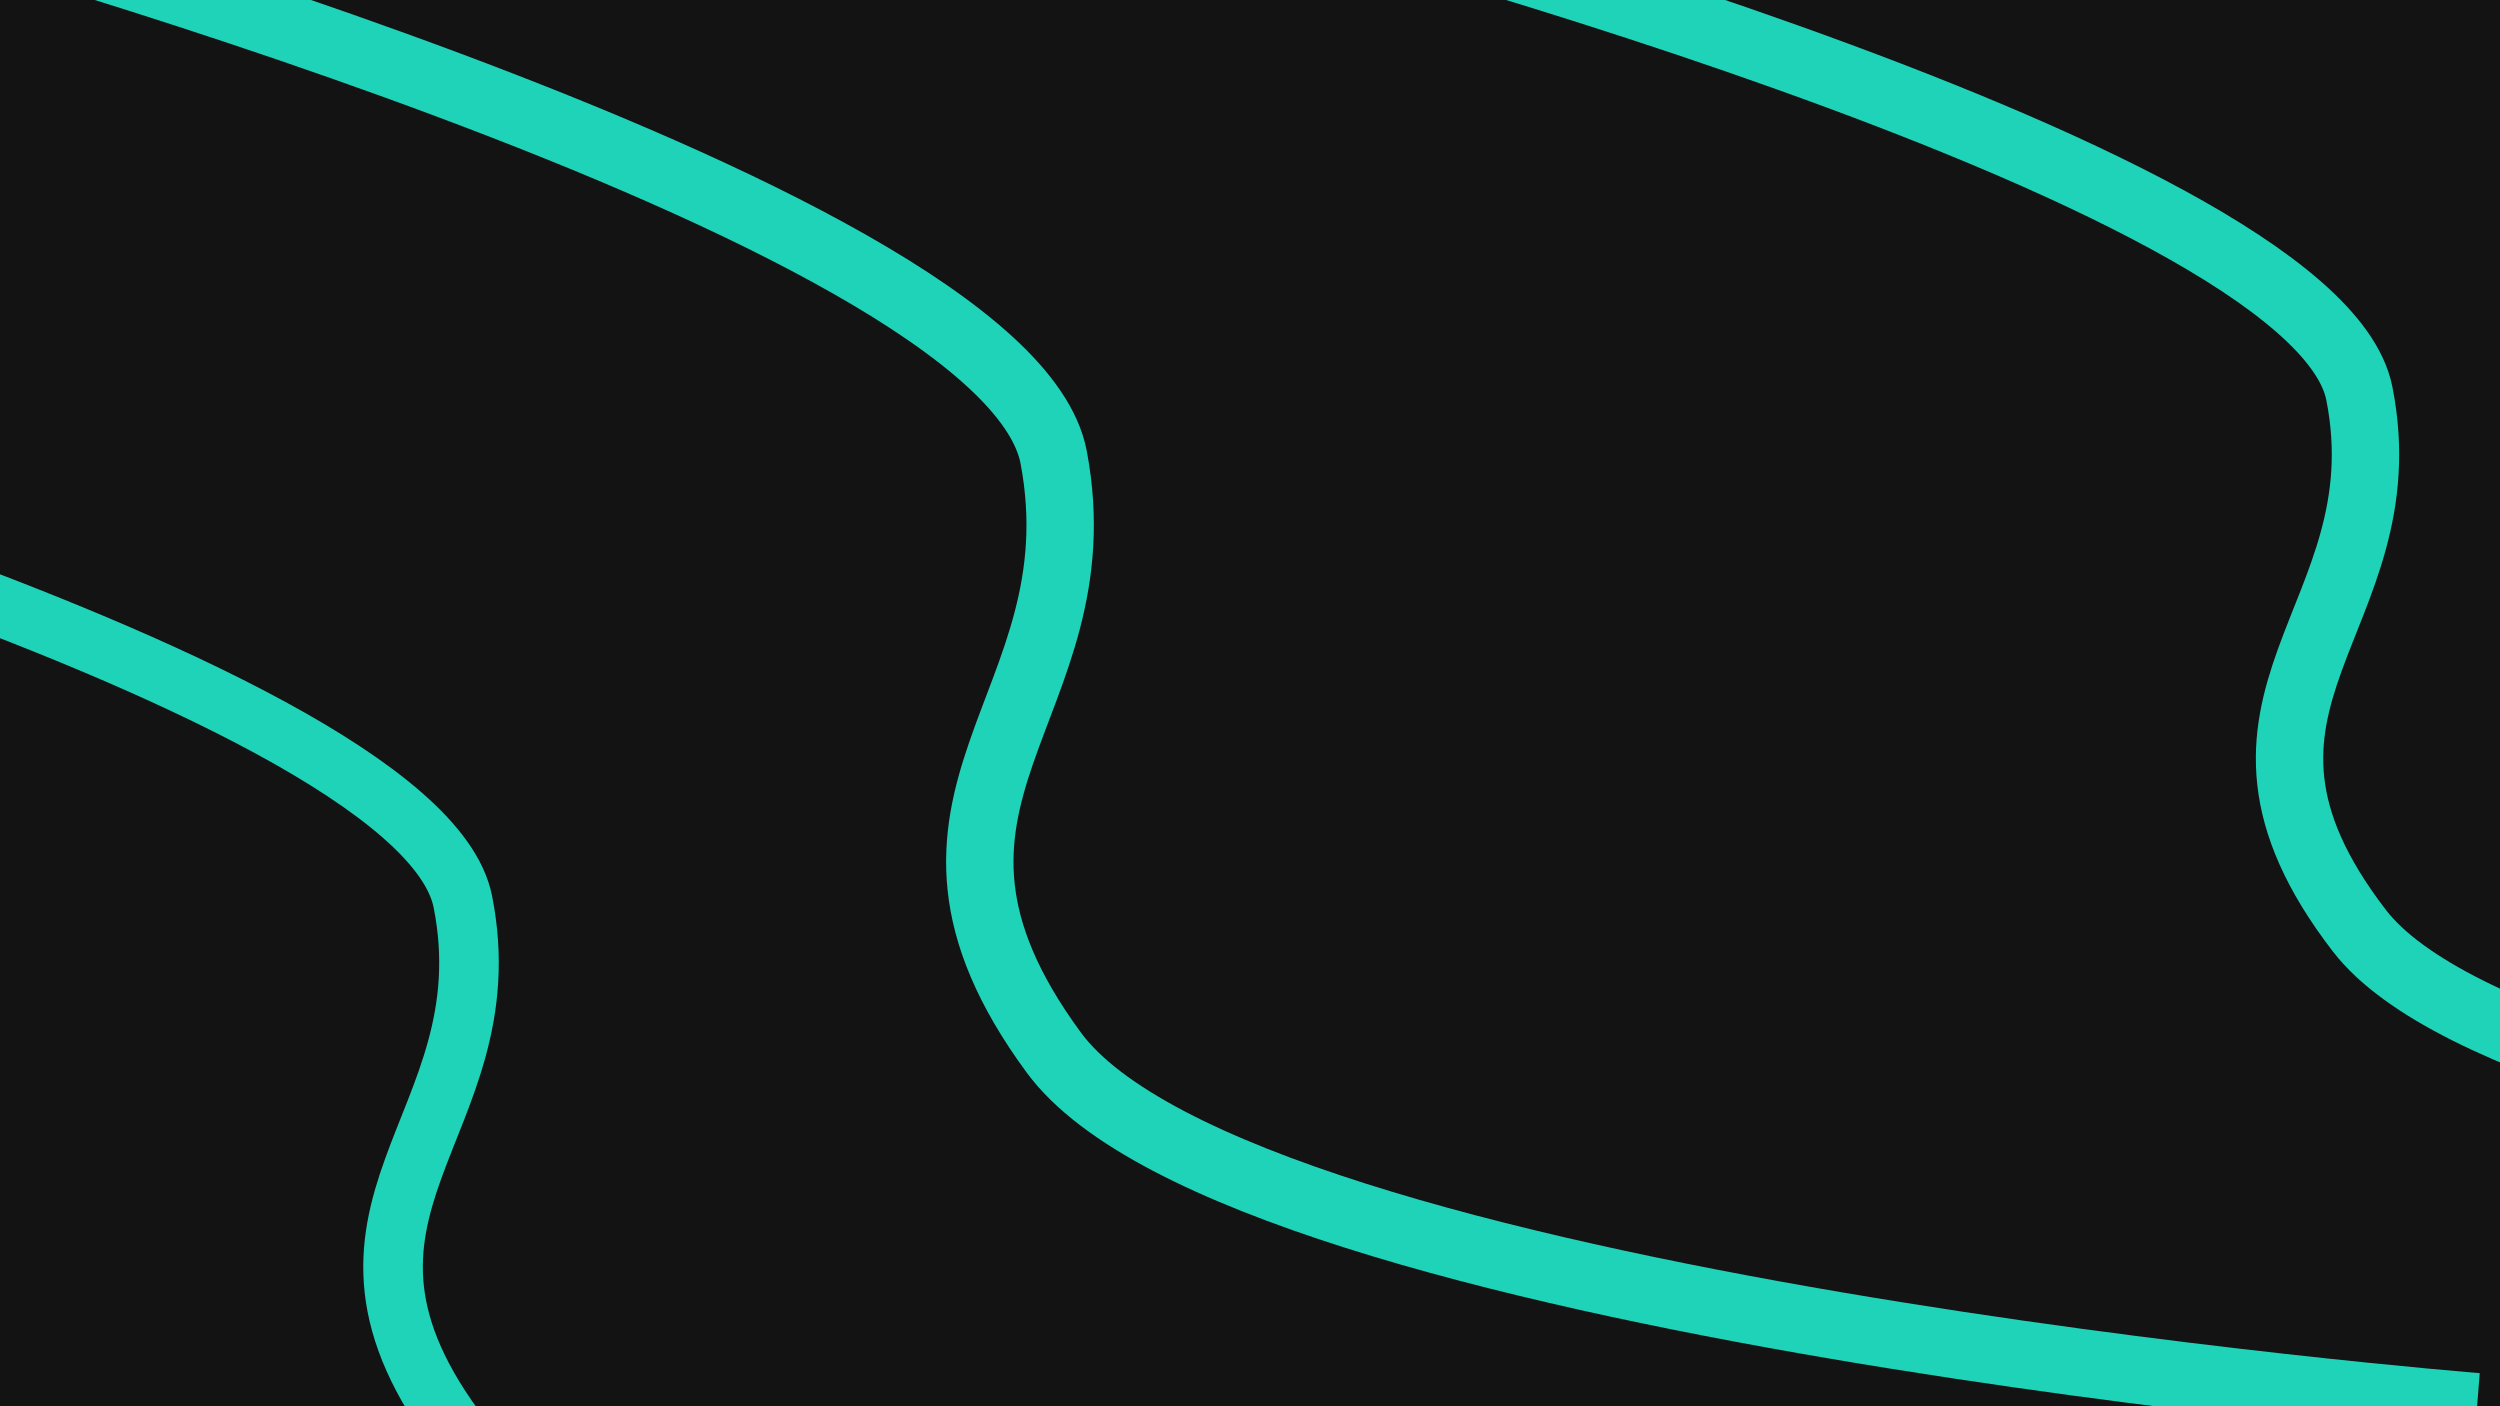 <?xml version="1.0" encoding="utf-8"?>
<svg width="2560px" height="1440px" viewBox="0 0 2560 1440" version="1.1" xmlns:xlink="http://www.w3.org/1999/xlink" xmlns="http://www.w3.org/2000/svg">
  <defs>
    <filter filterUnits="userSpaceOnUse" color-interpolation-filters="sRGB" id="filter_1">
      <feFlood flood-opacity="0" result="BackgroundImageFix" />
      <feBlend mode="normal" in="SourceGraphic" in2="BackgroundImageFix" result="shape" />
      <feGaussianBlur stdDeviation="25" result="effect0_gaussianBlur" />
    </filter>
    <filter filterUnits="userSpaceOnUse" color-interpolation-filters="sRGB" id="filter_2">
      <feFlood flood-opacity="0" result="BackgroundImageFix" />
      <feBlend mode="normal" in="SourceGraphic" in2="BackgroundImageFix" result="shape" />
      <feGaussianBlur stdDeviation="9" result="effect0_gaussianBlur" />
    </filter>
    <rect width="2560" height="1440" id="artboard_1" />
    <clipPath id="clip_1">
      <use xlink:href="#artboard_1" clip-rule="evenodd" />
    </clipPath>
  </defs>
  <g id="Quad-HD" clip-path="url(#clip_1)">
    <use xlink:href="#artboard_1" stroke="none" fill="#131313" />
    <path d="M0 0C0 0 1090.15 281.873 1136 514C1181.85 746.127 954.237 827.646 1136 1064C1317.76 1300.35 2513.5 1391.5 2513.5 1391.5" transform="translate(-662 409.5)" id="Linha__1" fill="none" fill-rule="evenodd" stroke="#1FD3B8" stroke-width="61" filter="url(#filter_1)" />
    <path d="M0 0C0 0 1153.47 312.259 1201.99 569.408C1250.5 826.557 1009.67 916.864 1201.99 1178.7C1394.31 1440.53 2659.5 1541.5 2659.5 1541.5" transform="translate(-123 -101)" id="linha__2" fill="none" fill-rule="evenodd" stroke="#1FD3B8" stroke-width="69" />
    <path d="M0 0C0 0 1090.15 281.873 1136 514C1181.85 746.127 954.237 827.646 1136 1064C1317.76 1300.35 2513.5 1391.5 2513.5 1391.5" transform="translate(1280 -111)" id="Linha__3" fill="none" fill-rule="evenodd" stroke="#1FD3B8" stroke-width="69" filter="url(#filter_2)" />
  </g>
</svg>